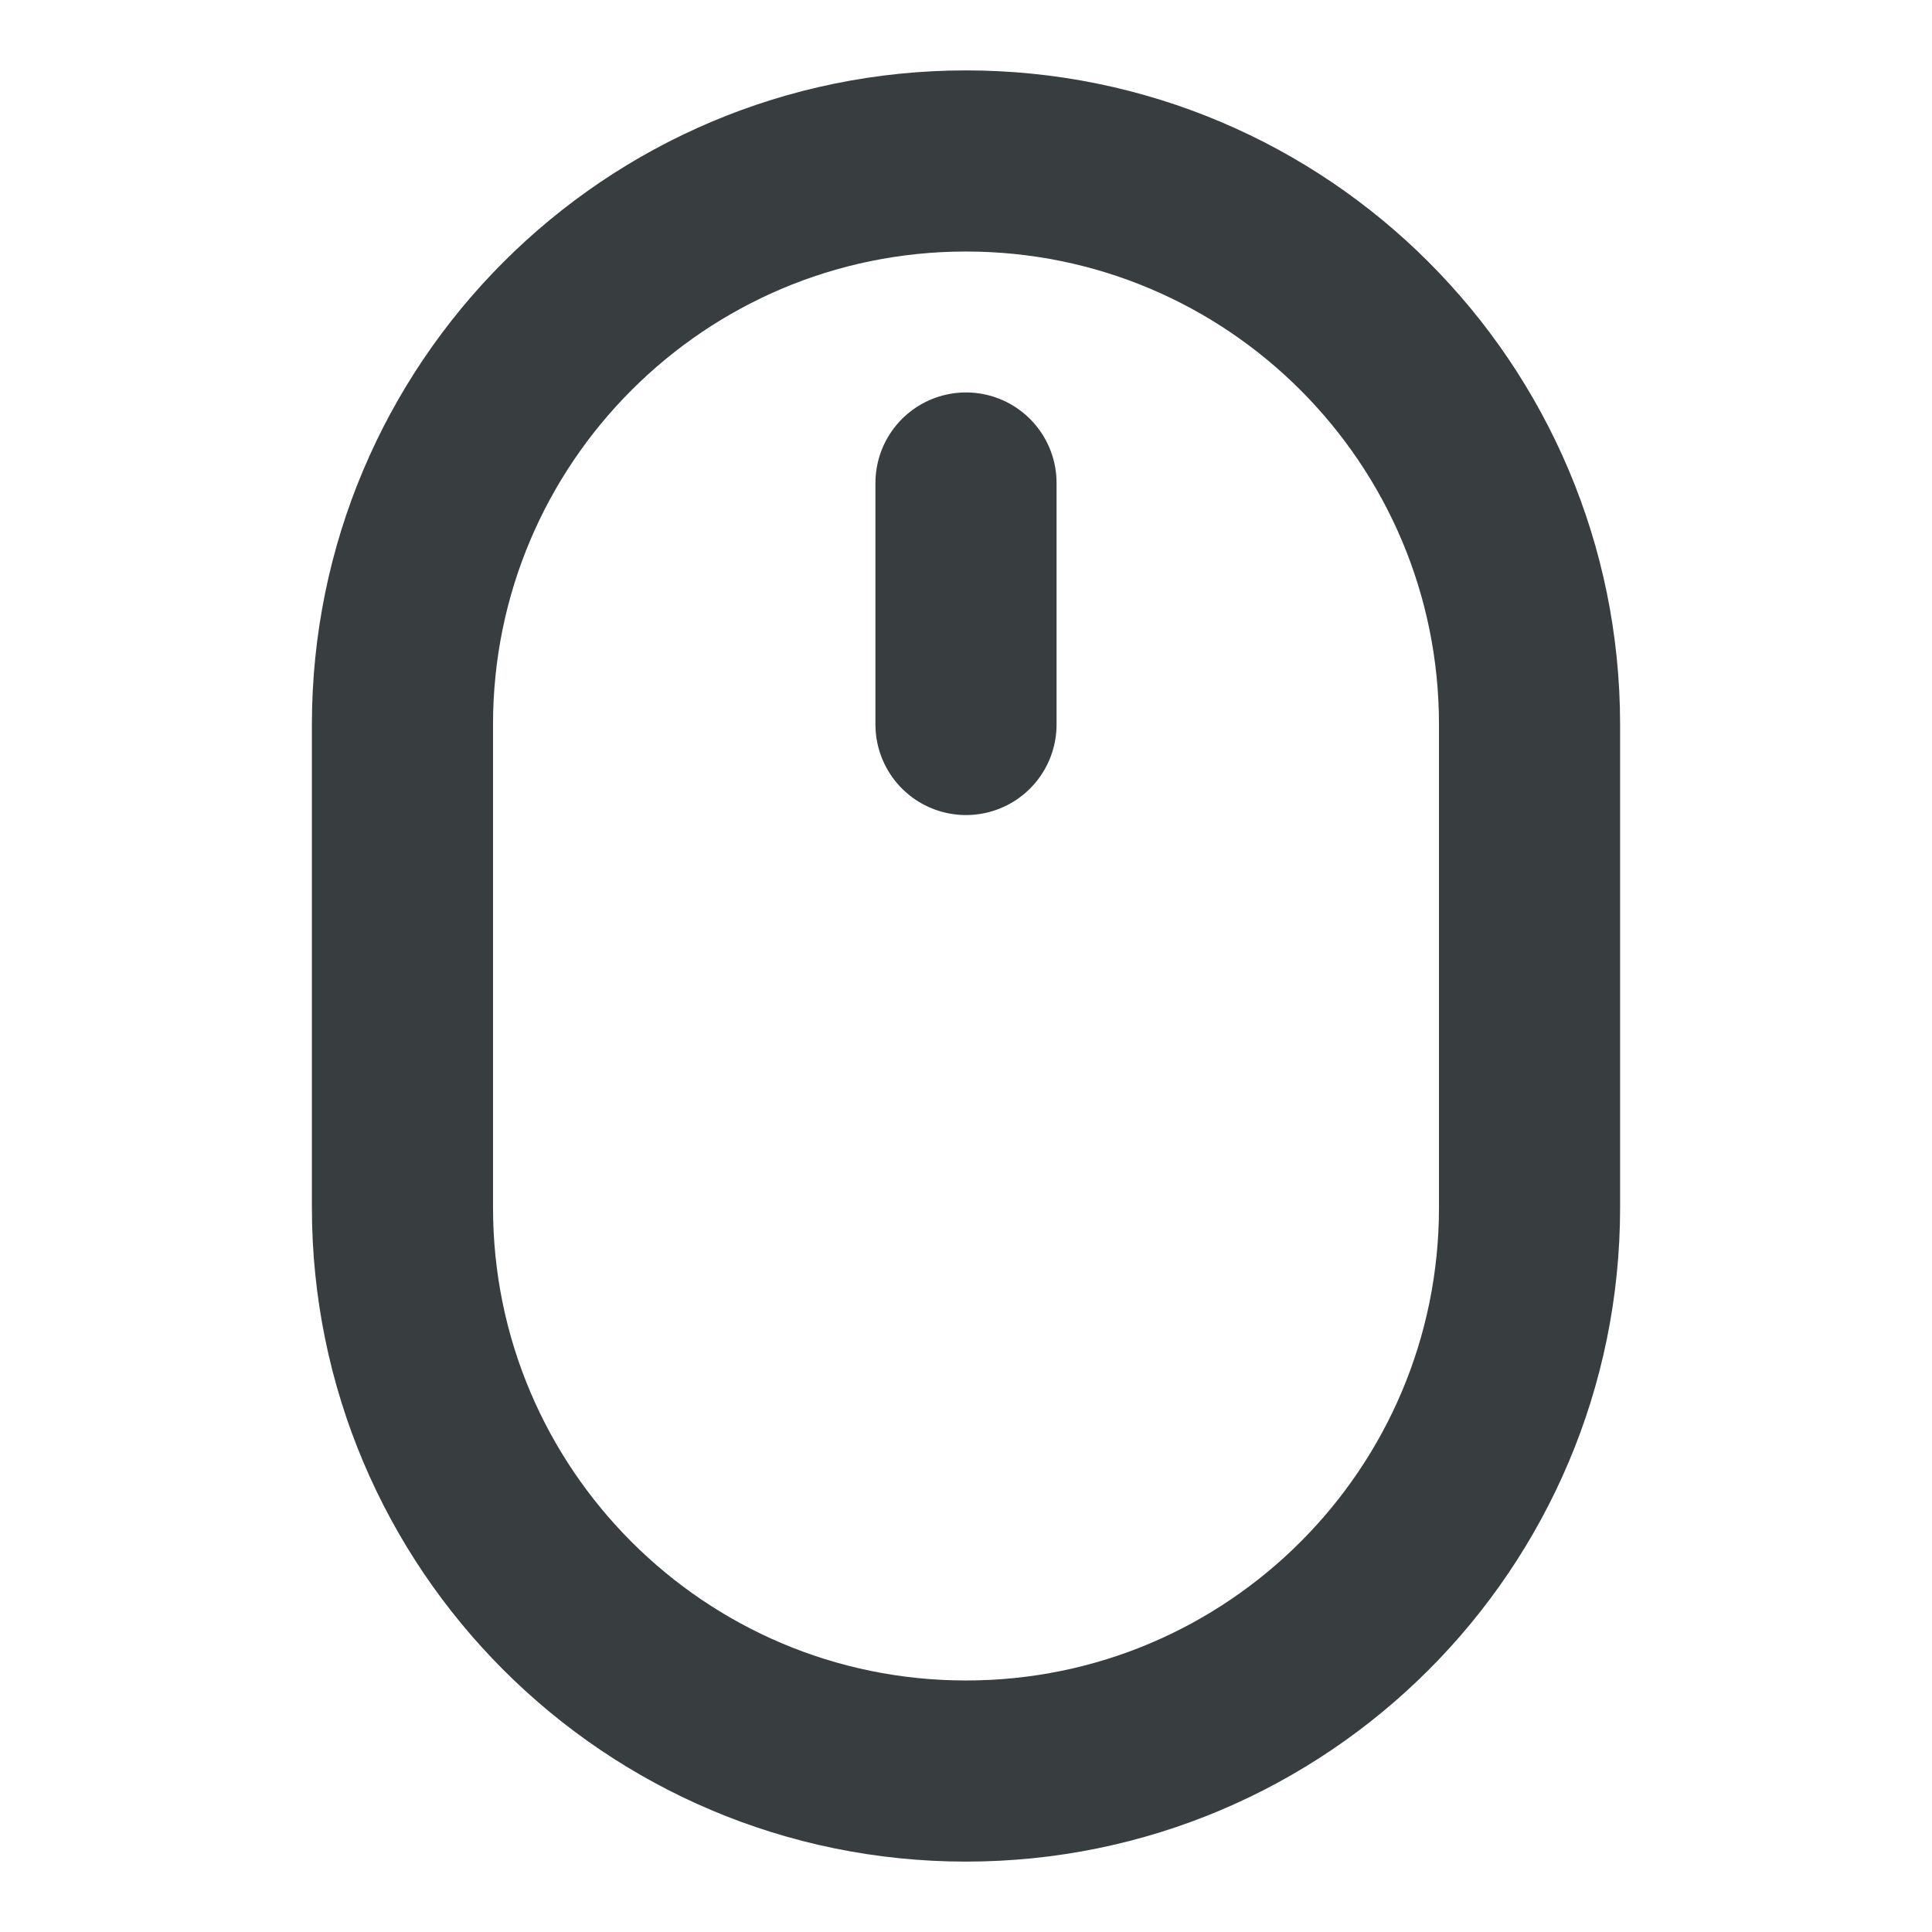 <svg width="16" height="16" viewBox="0 0 16 16" fill="none" xmlns="http://www.w3.org/2000/svg">
<path d="M8 6V4M8 14.667C5.423 14.667 3.333 12.577 3.333 10V6C3.333 3.423 5.423 1.333 8 1.333C10.578 1.333 12.667 3.423 12.667 6V10C12.667 12.577 10.578 14.667 8 14.667Z" stroke="#383E40" stroke-width="1.5" stroke-linecap="round" stroke-linejoin="round"/>
</svg>
